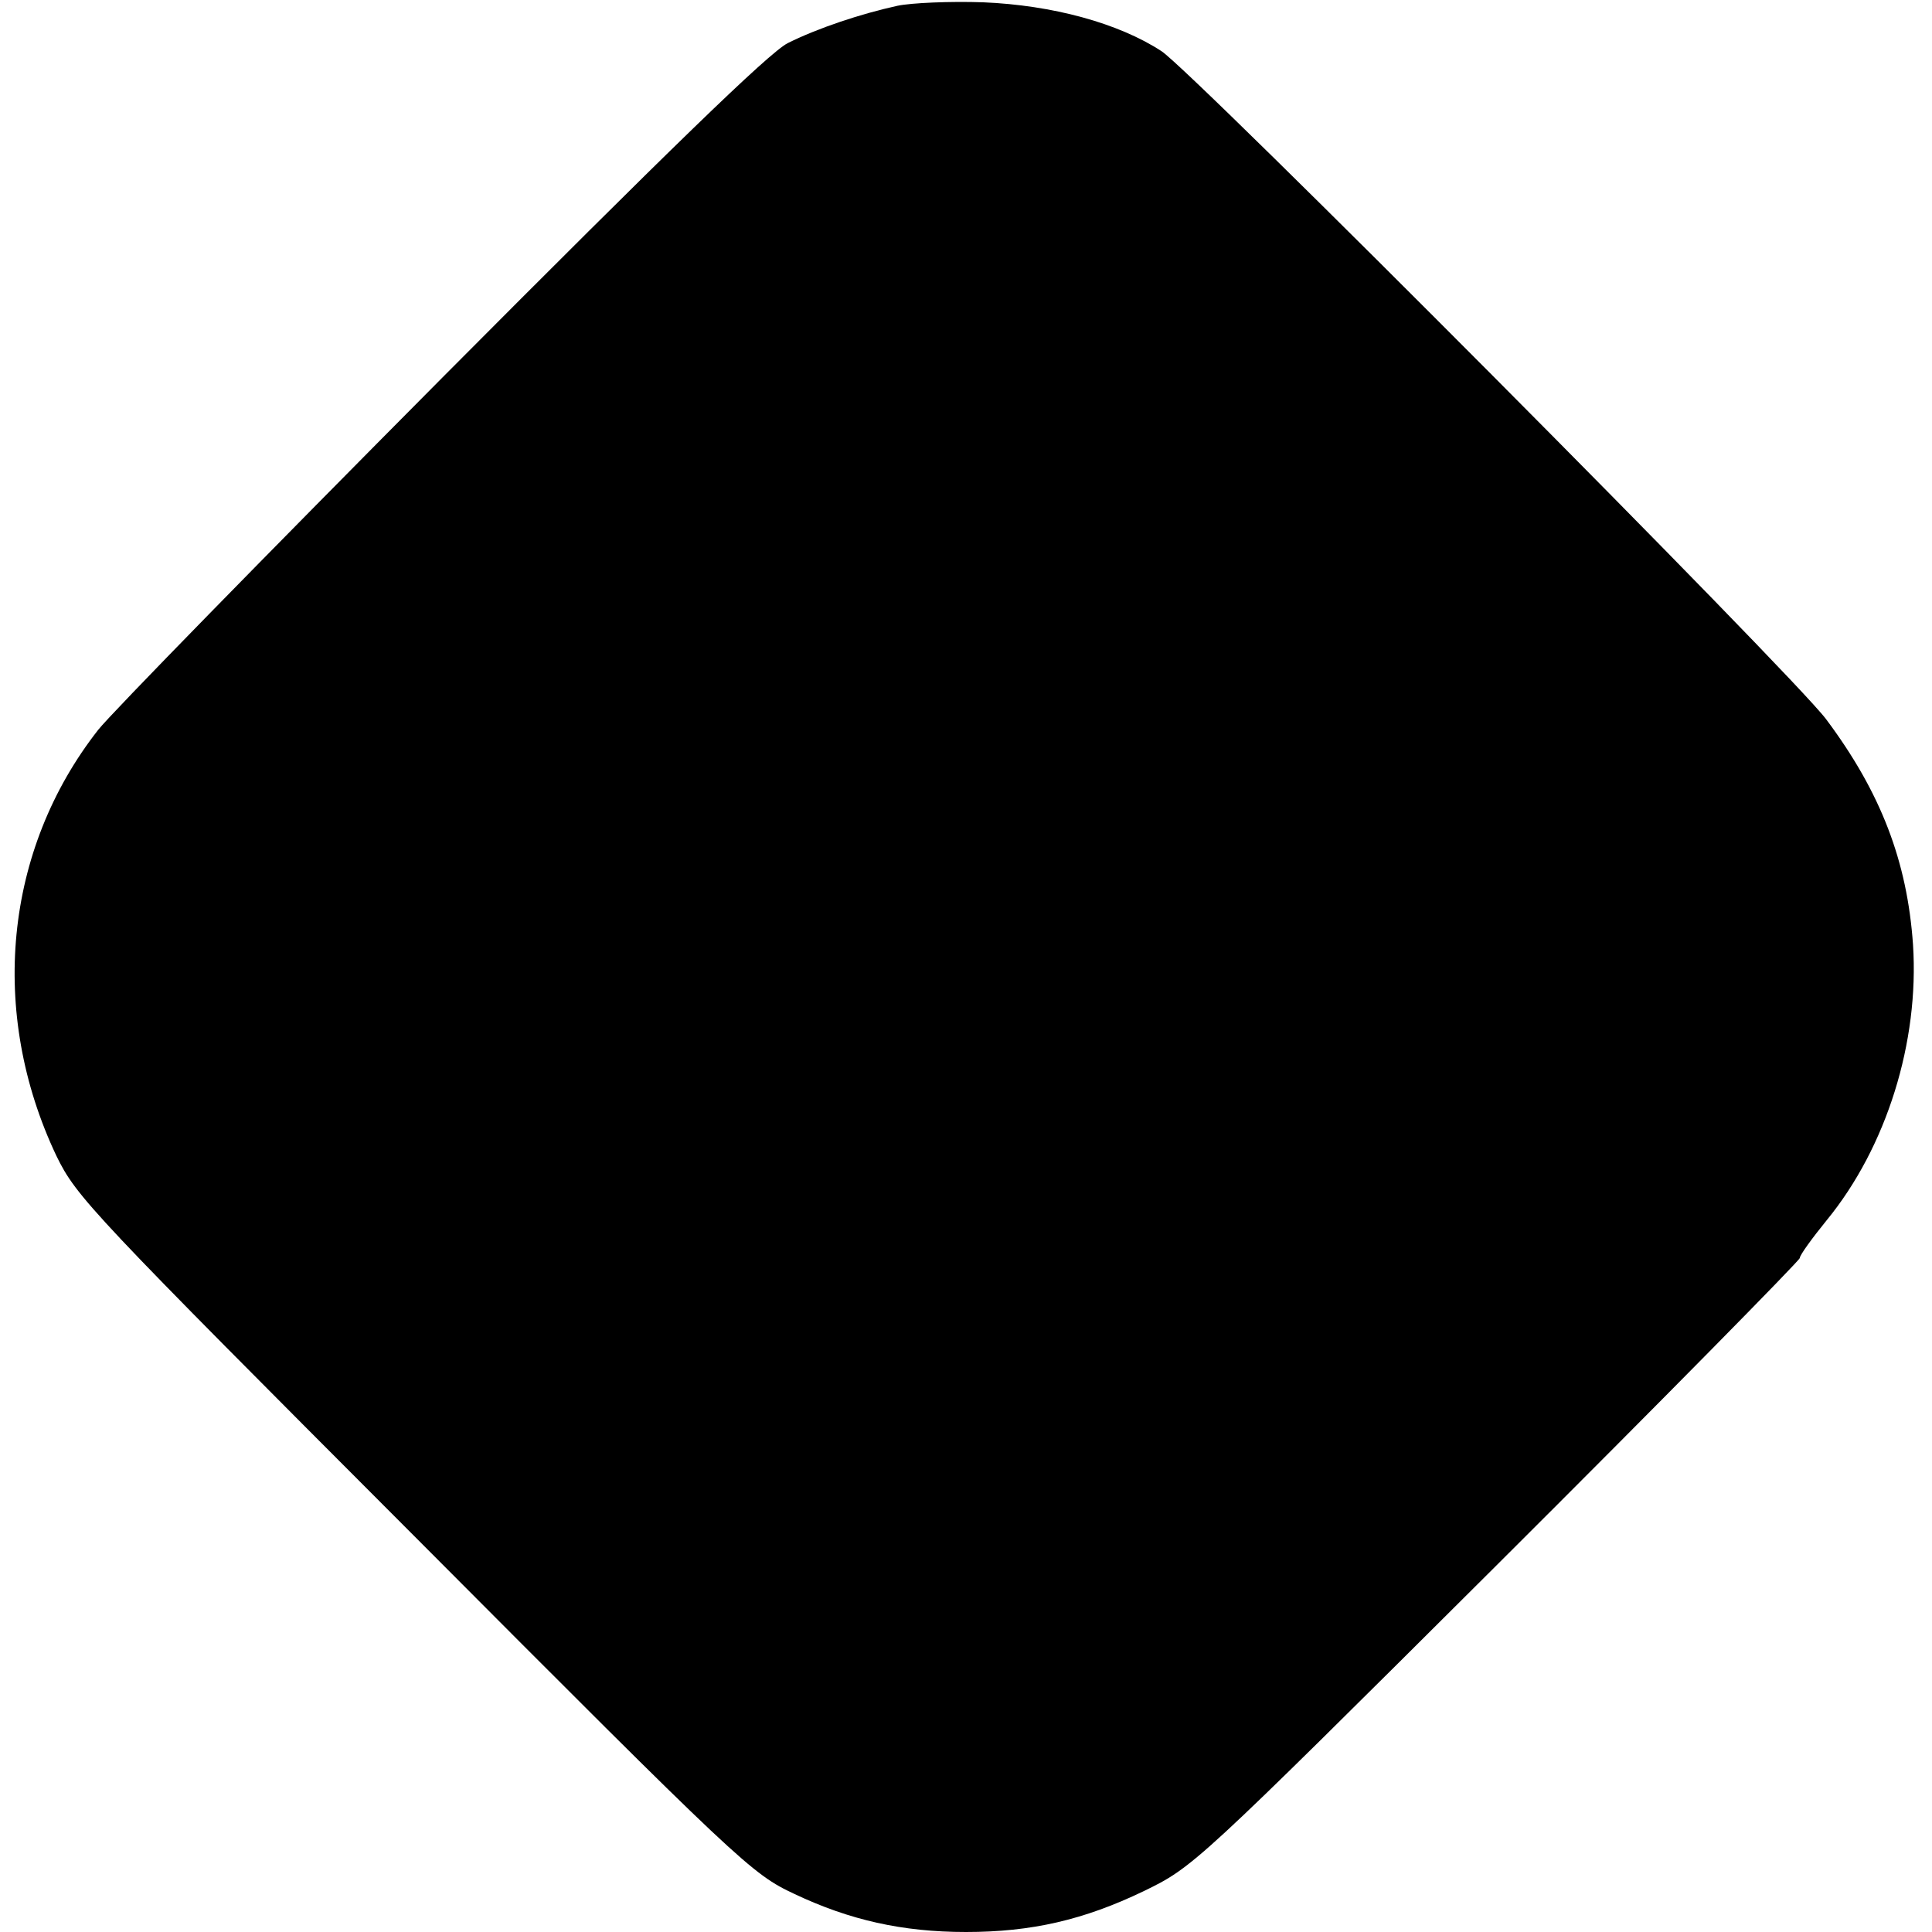 <?xml version="1.0" standalone="no"?>
<!DOCTYPE svg PUBLIC "-//W3C//DTD SVG 20010904//EN"
 "http://www.w3.org/TR/2001/REC-SVG-20010904/DTD/svg10.dtd">
<svg version="1.0" xmlns="http://www.w3.org/2000/svg"
 width="336pt" height="336pt" viewBox="0 0 336 336"
 preserveAspectRatio="xMidYMid meet">
<g transform="translate(0,336) scale(0.1,-0.1)"
fill="#000000" stroke="none">
<path d="M1561 3350 c-64 -14 -139 -39 -191 -65 -32 -16 -209 -188 -601 -582
-305 -307 -575 -583 -598 -612 -164 -209 -191 -492 -73 -741 35 -72 60 -98
622 -661 569 -571 587 -588 662 -623 95 -45 187 -66 298 -66 114 0 205 21 309
71 86 42 88 43 614 567 290 289 527 530 527 534 0 5 21 34 47 66 104 127 161
310 150 479 -10 145 -56 265 -151 392 -58 78 -1102 1127 -1156 1162 -75 49
-190 80 -310 85 -58 2 -125 -1 -149 -6z"/>
</g>
</svg>
